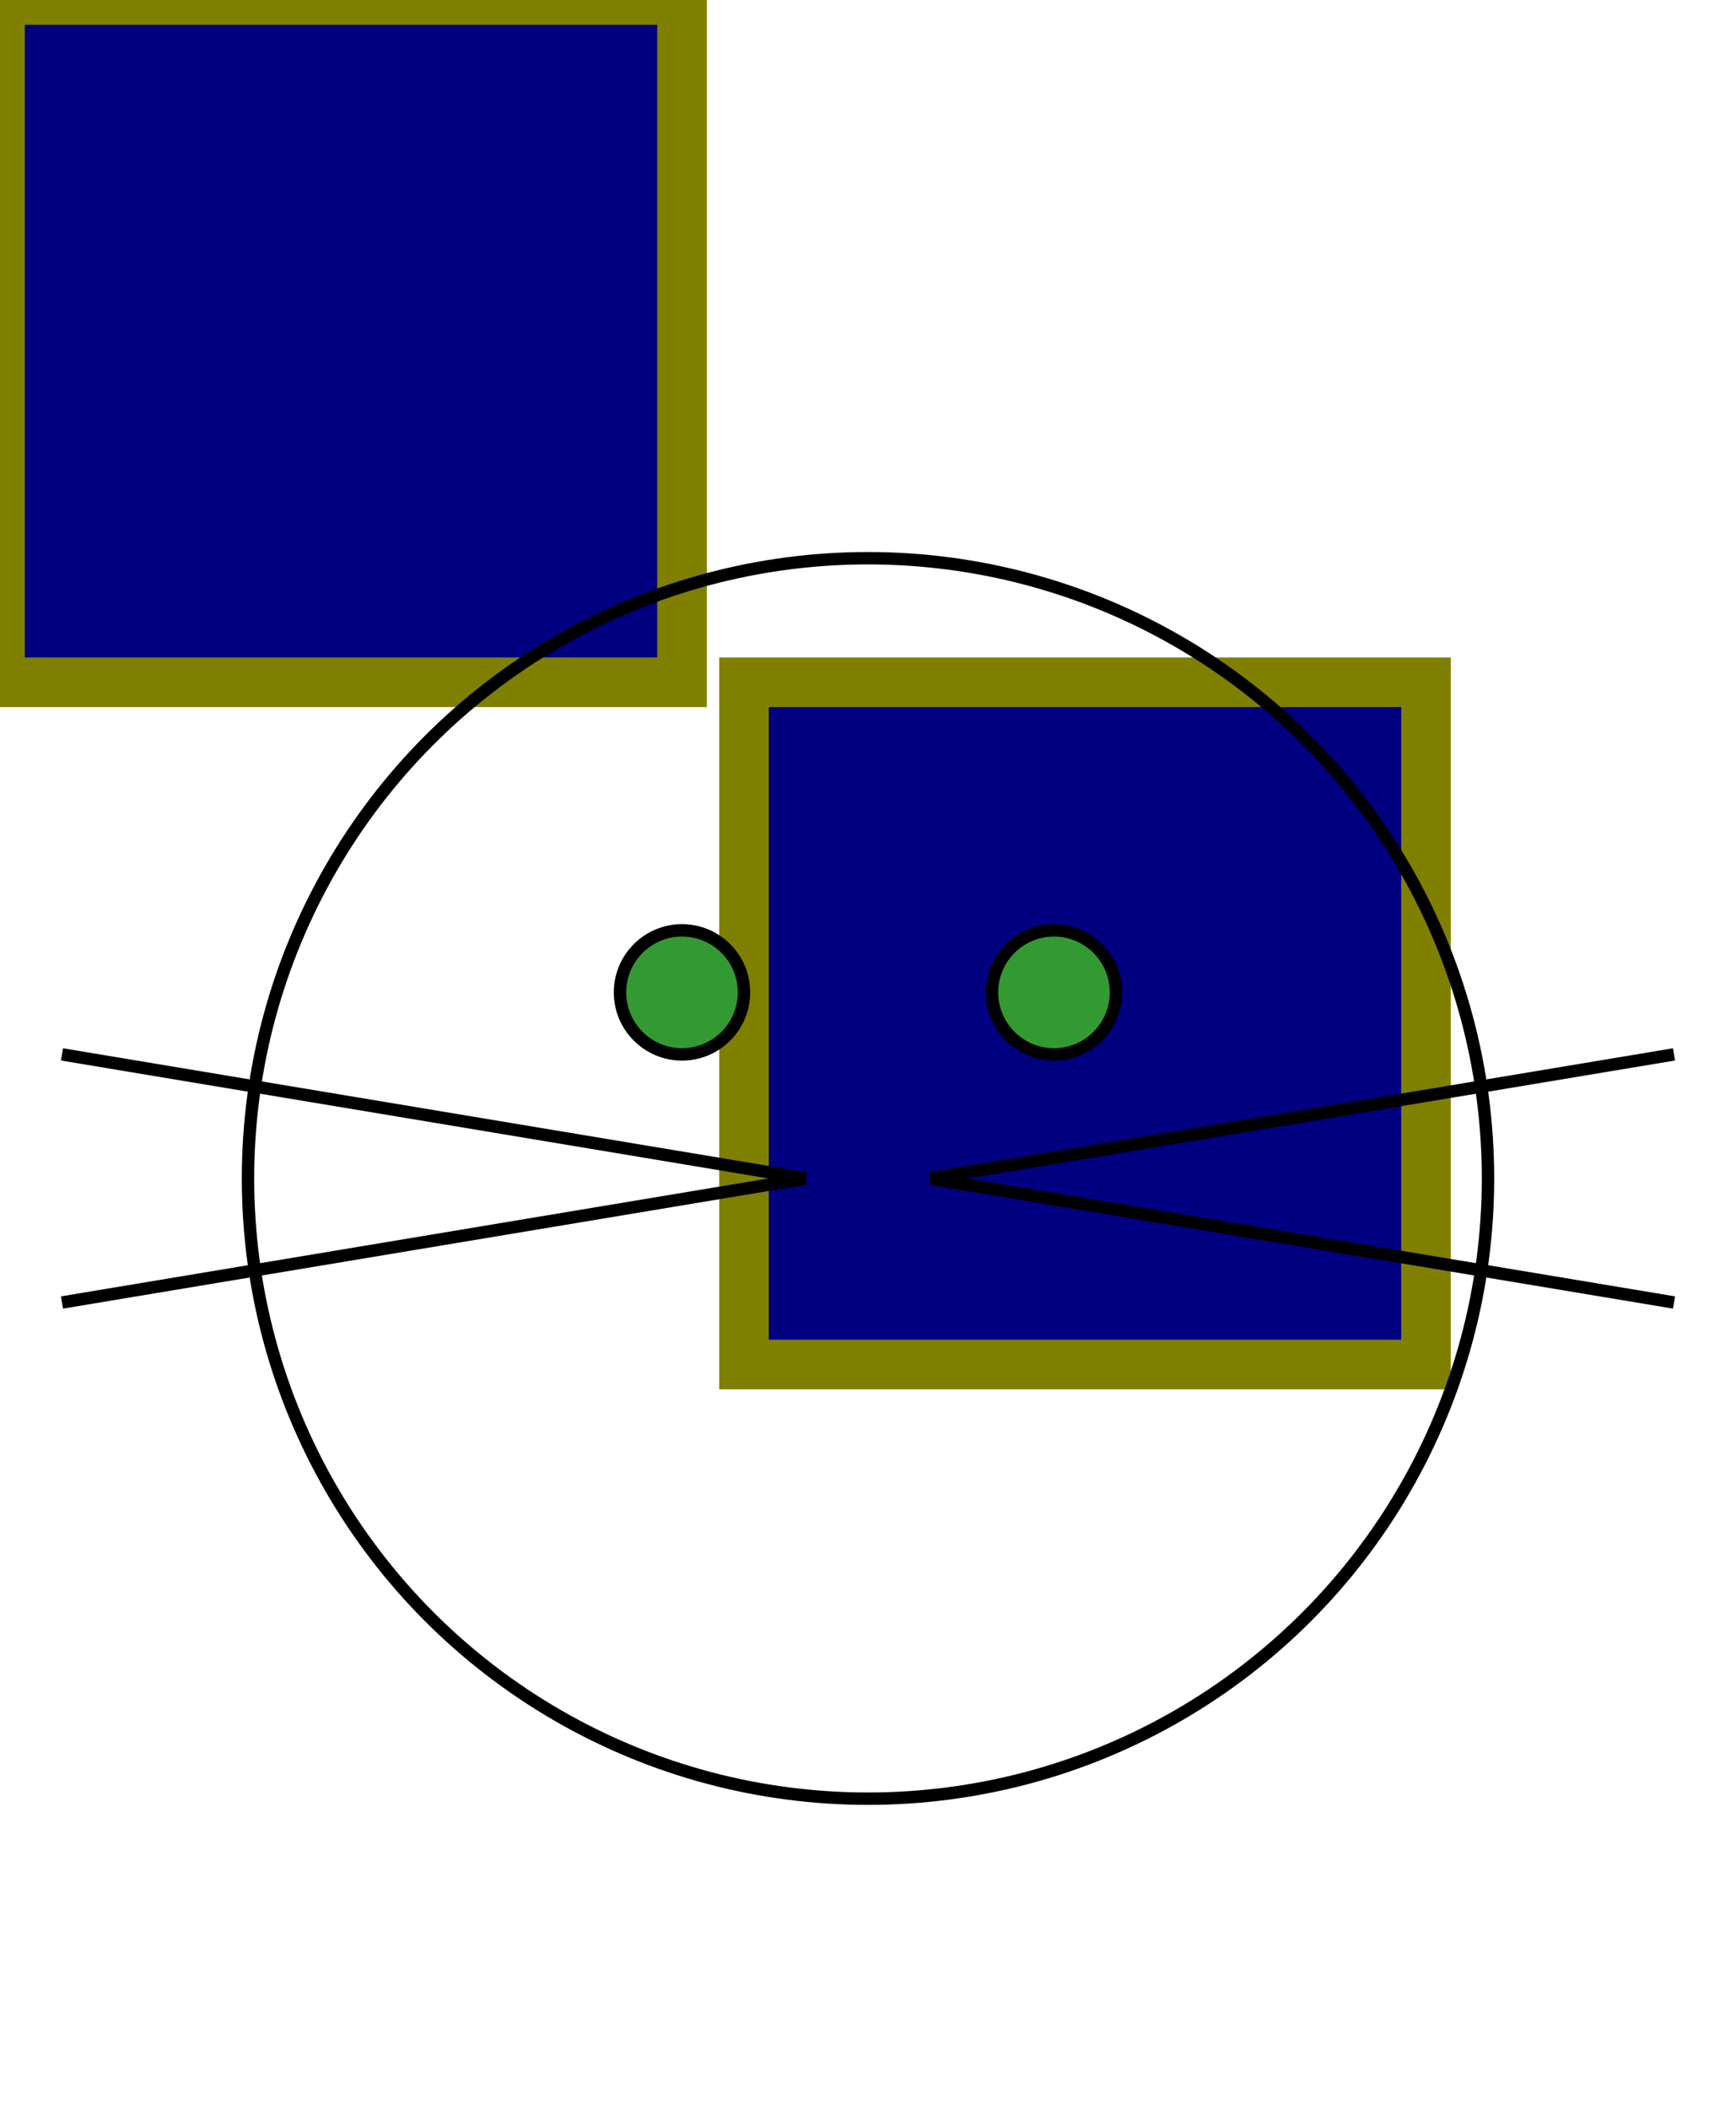 <?xml version="1.0" standalone="no"?>
<!DOCTYPE svg PUBLIC "-//W3C//DTD SVG 1.1//EN" 
"http://www.w3.org/Graphics/SVG/1.1/DTD/svg11.dtd">

<svg width="140" height="170" xmlns="http://www.w3.org/2000/svg" xmlns:xlink="http://www.w3.org/1999/xlink">
  <title>Cat</title>
  <desc>Stick Figure Of A Cat</desc>
  <g id="youknow">
    <rect x="0" y="0" width="55" height="55" style="fill:navy;stroke:olive;stroke-width:4" />
  </g>
  <use xlink:href="#youknow" x="60" y="55" />
  <circle cx="70" cy="95" r="50" style="stroke:black;fill:none" />
  <circle cx="55" cy="80" r="5" stroke="black" fill="#339933" />
  <circle cx="85" cy="80" r="5" stroke="black" fill="#339933" />
  <g id="whiskers">
    <line x1="75" y1="95" x2="135" y2="85" style="stroke:black;" />
    <line x1="75" y1="95" x2="135" y2="105" style="stroke:black;" />
  </g>
  <use xlink:href="#whiskers" transform="scale(-1 1) translate(-140 0)" />
</svg>

